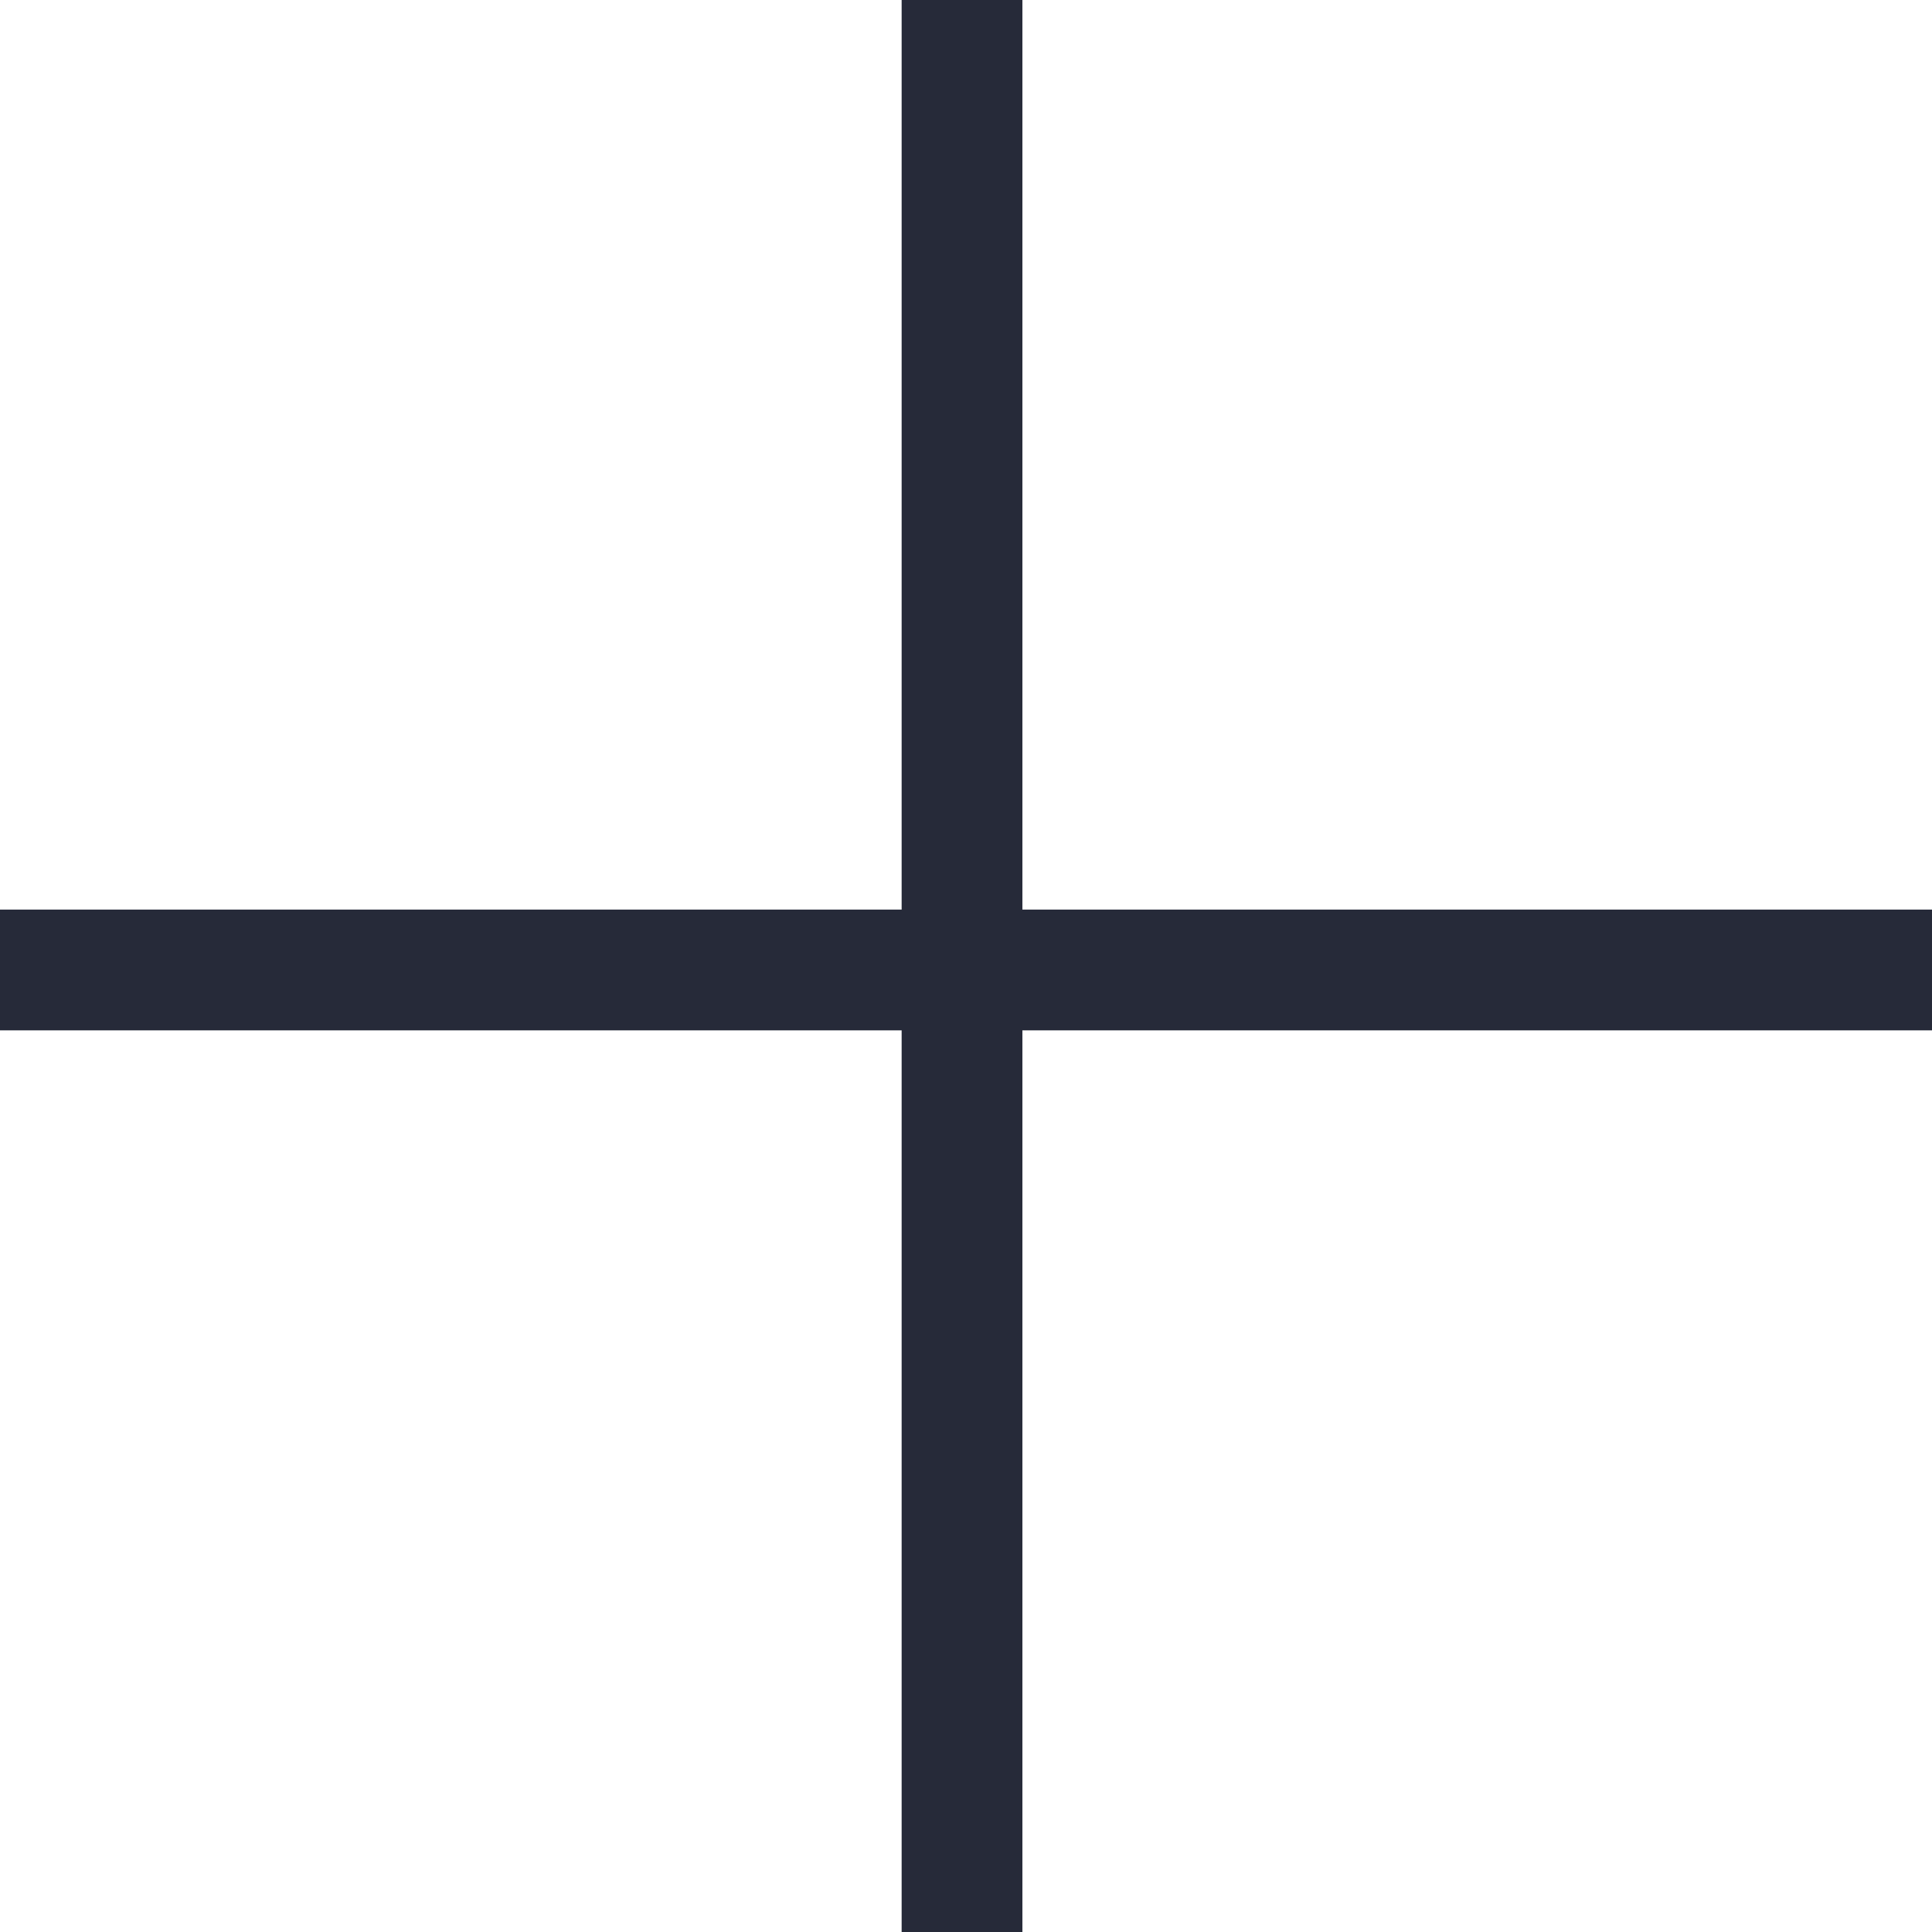 <svg width="16" height="16" viewBox="0 0 16 16" fill="none" xmlns="http://www.w3.org/2000/svg">
<line y1="8.033" x2="16" y2="8.033" stroke="#262A39"/>
<line x1="7.967" y1="2.18557e-08" x2="7.967" y2="16" stroke="#262A39"/>
</svg>
